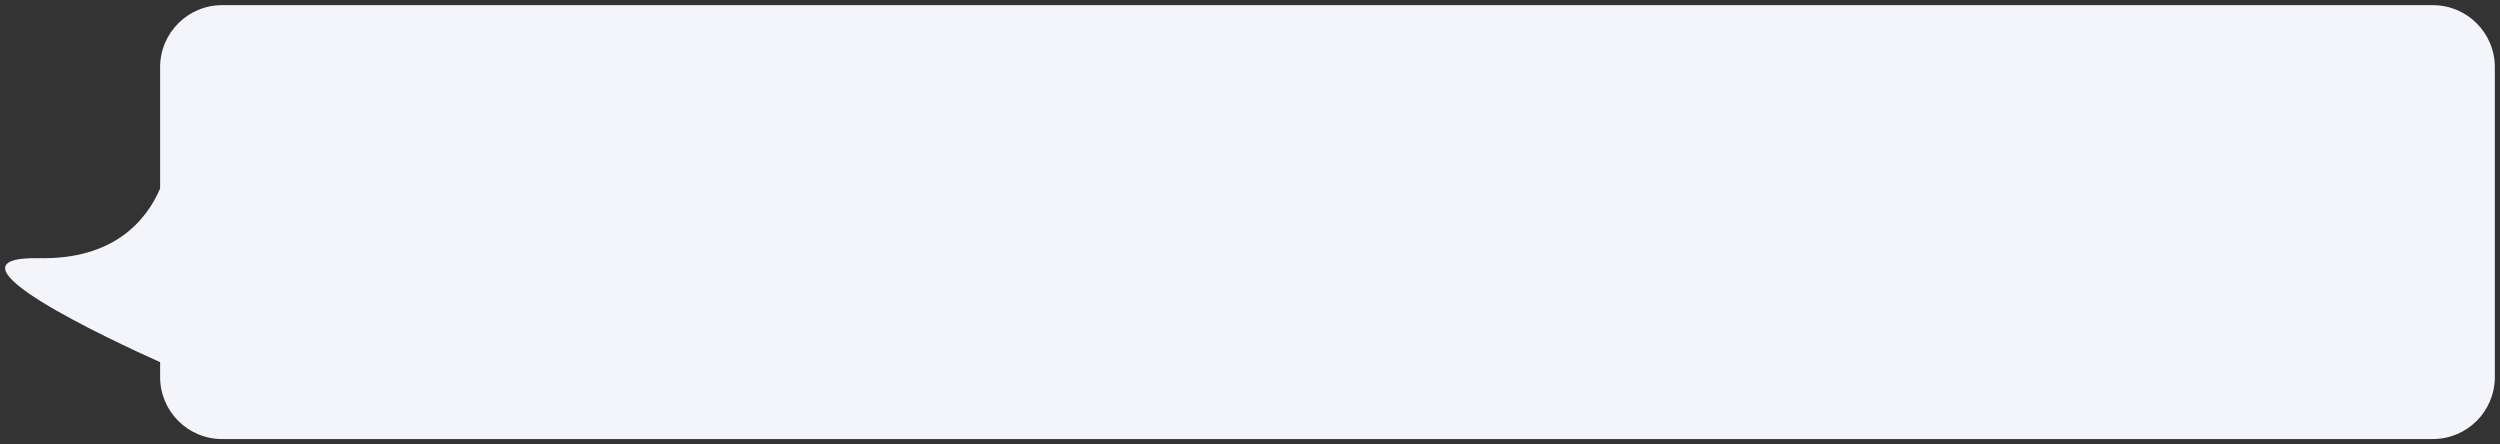 <?xml version="1.0" encoding="UTF-8"?>
<svg width="242px" height="43px" viewBox="0 0 242 43" version="1.1" xmlns="http://www.w3.org/2000/svg" xmlns:xlink="http://www.w3.org/1999/xlink">
    <rect x="0" y="0" width="242" height="43" fill="#333333" stroke="none"/>
    <!-- Generator: sketchtool 48.2 (47327) - http://www.bohemiancoding.com/sketch -->
    <title>0438B79D-81A1-4F7C-B95F-DACA3661B60B</title>
    <desc>Created with sketchtool.</desc>
    <defs></defs>
    <g id="OUBARI-GULF" stroke="none" stroke-width="1" fill="none" fill-rule="evenodd" transform="translate(-1101, -4738)">
        <g id="Bot" transform="translate(1043, 4729)" fill="#F4F5FA">
            <g id="Buble" transform="translate(58, 9)">
                <path d="M235.5,42.5 L21.5,42.5 C18.186,42.5 15.5,39.814 15.5,36.5 L15.5,35.057 C11.024,33.051 -6.796,24.789 3.816,24.99 C11.058,25.127 14.168,21.322 15.5,18.254 L15.5,6.5 C15.5,3.186 18.186,0.5 21.5,0.5 L235.5,0.5 C238.814,0.5 241.5,3.186 241.5,6.5 L241.5,36.5 C241.5,39.814 238.814,42.5 235.5,42.5 L235.5,42.5 Z" id="Shape"></path>
            </g>
        </g>
    </g>
</svg>